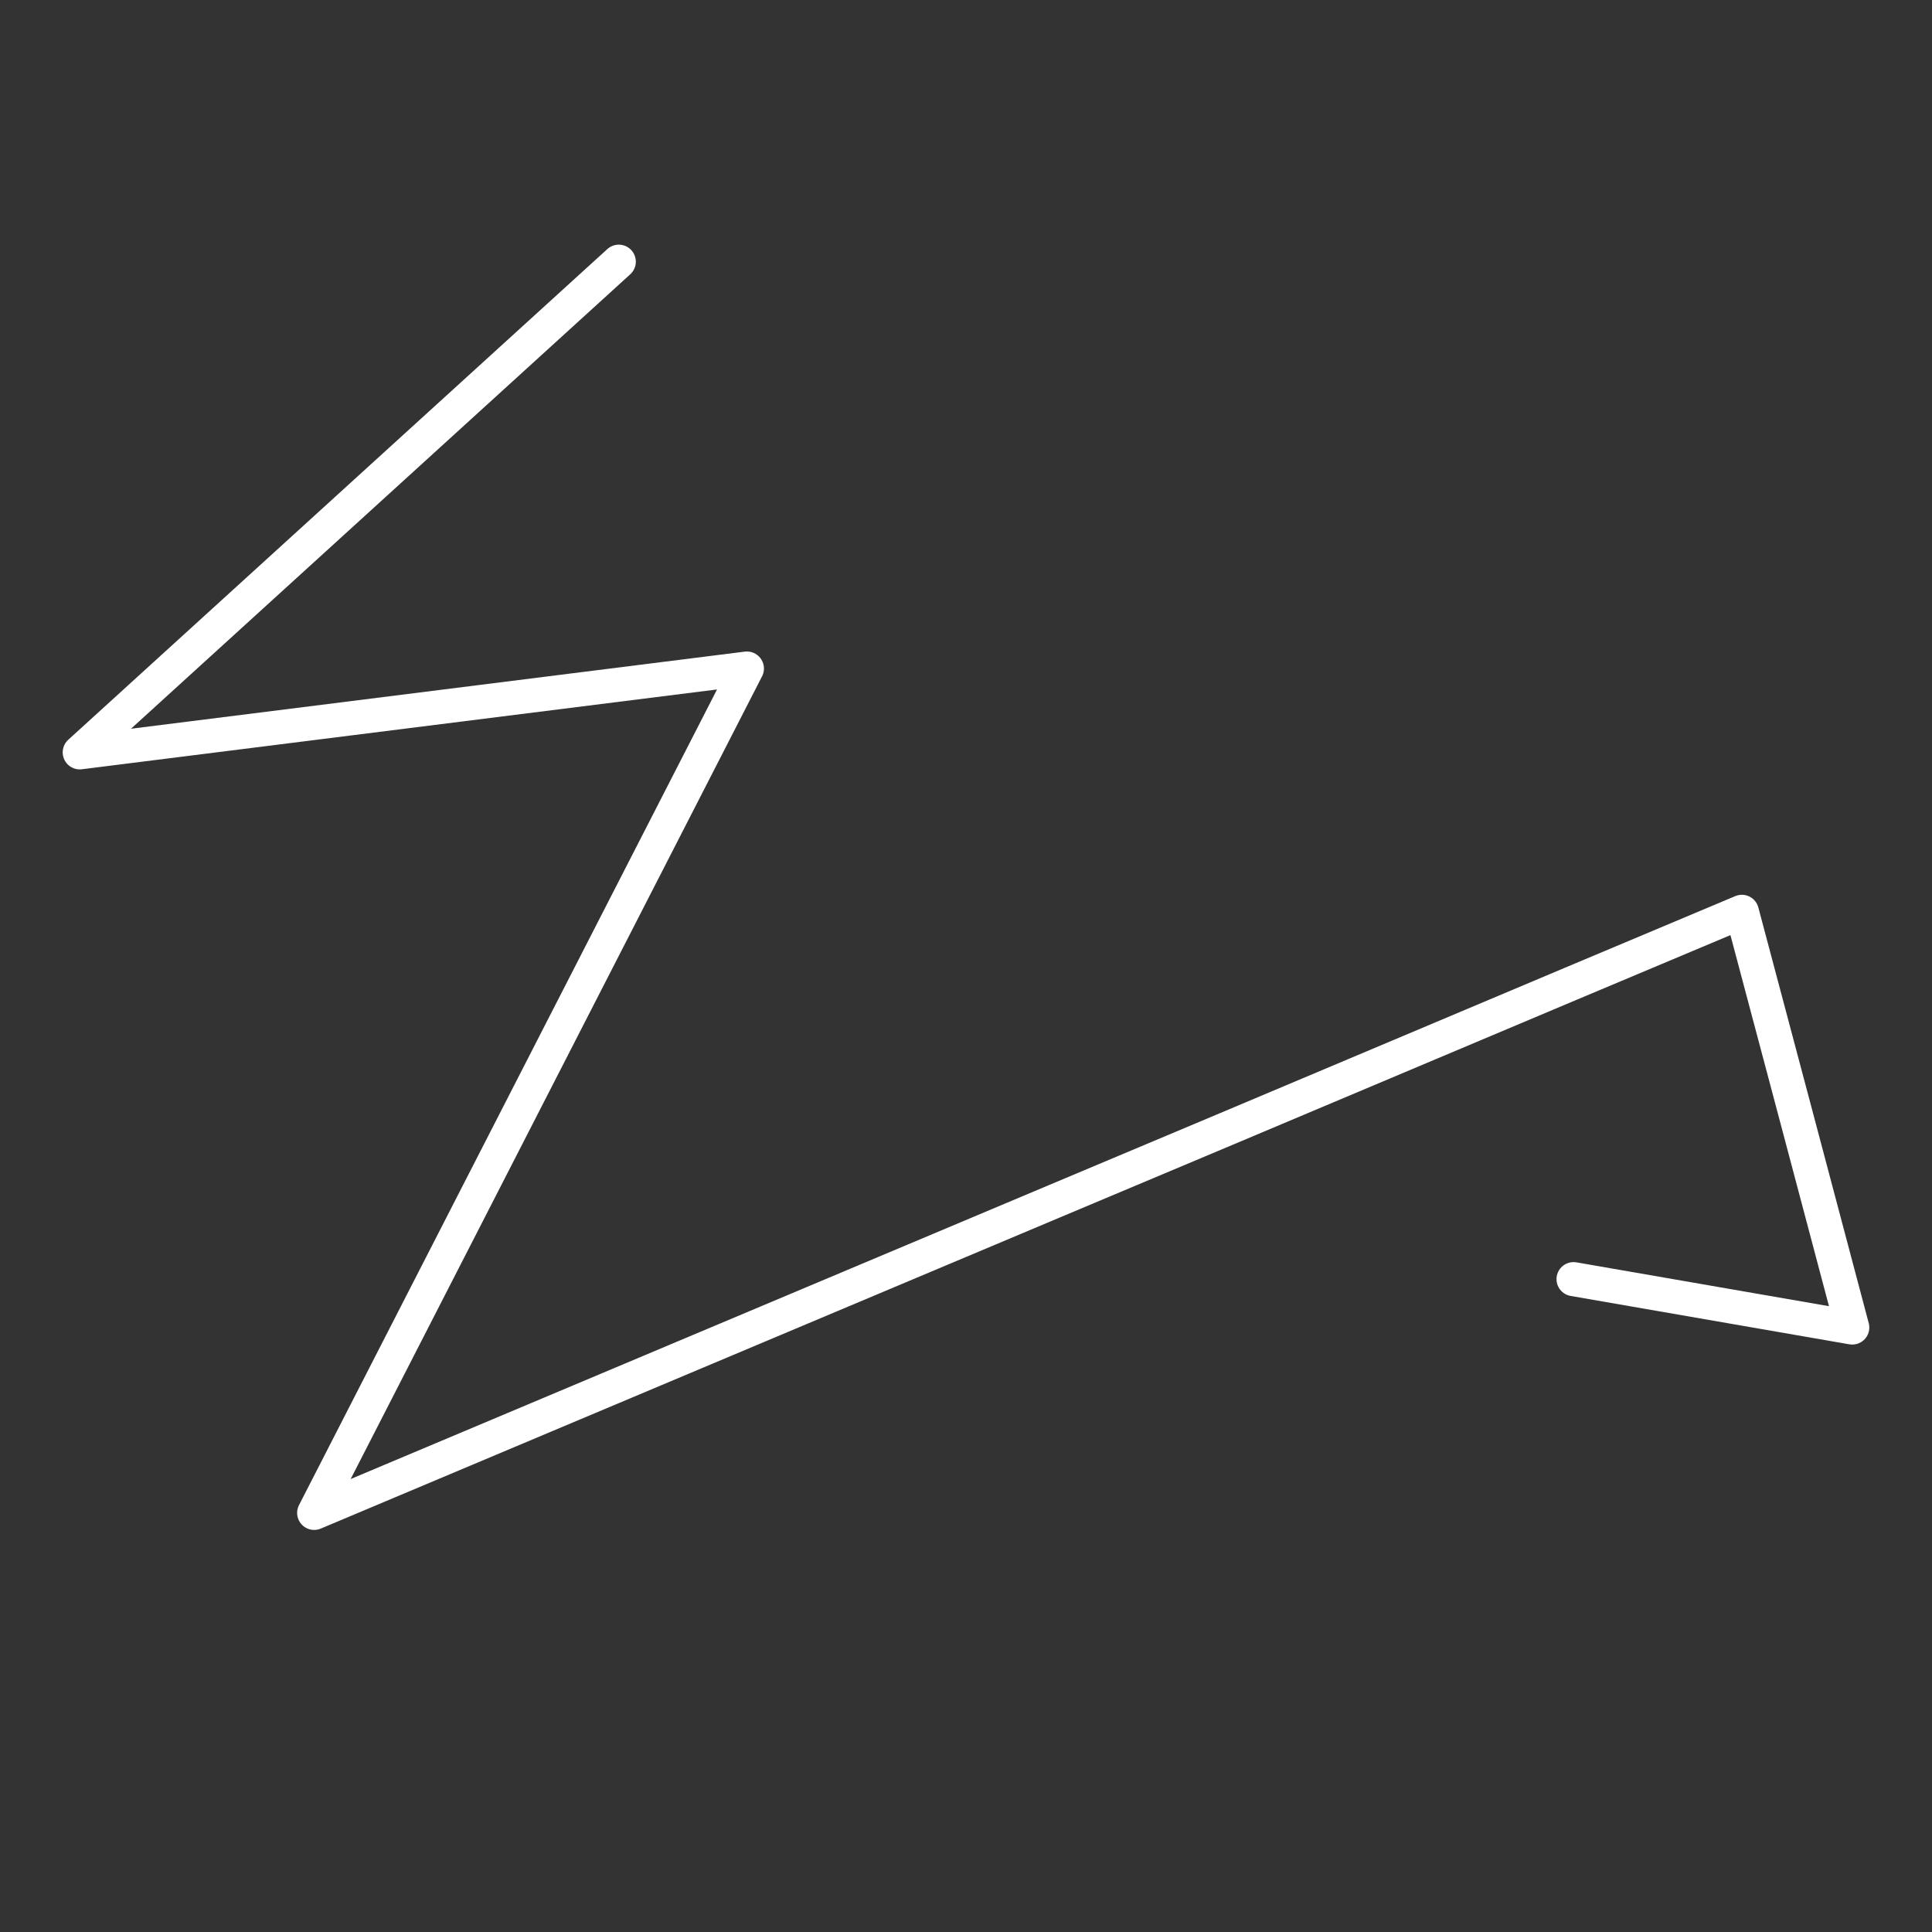 <?xml version="1.0" encoding="utf-8"?>
<!-- Generator: Adobe Illustrator 23.1.1, SVG Export Plug-In . SVG Version: 6.00 Build 0)  -->
<svg version="1.1" id="Layer_1" xmlns="http://www.w3.org/2000/svg" xmlns:xlink="http://www.w3.org/1999/xlink" x="0px" y="0px"
	 viewBox="0 0 28.35 28.35" style="enable-background:new 0 0 28.35 28.35;" xml:space="preserve">
<rect x="0" y="0" width="28.35" height="28.35" fill="#333333" stroke="none"/>
<style type="text/css">
	.st0{fill:none;stroke:#FFFFFF;stroke-width:0.5;stroke-linecap:round;stroke-linejoin:round;}
</style>
<path class="st0" d="M9.08,3.84l-7.91,7.2l9.79-1.23L4.61,22.2c3.63-1.53,7.25-3.05,10.88-4.58c3.36-1.41,6.71-2.83,10.07-4.24
	c0.54,2.03,1.08,4.06,1.62,6.1l-4.09-0.71"/>
</svg>
